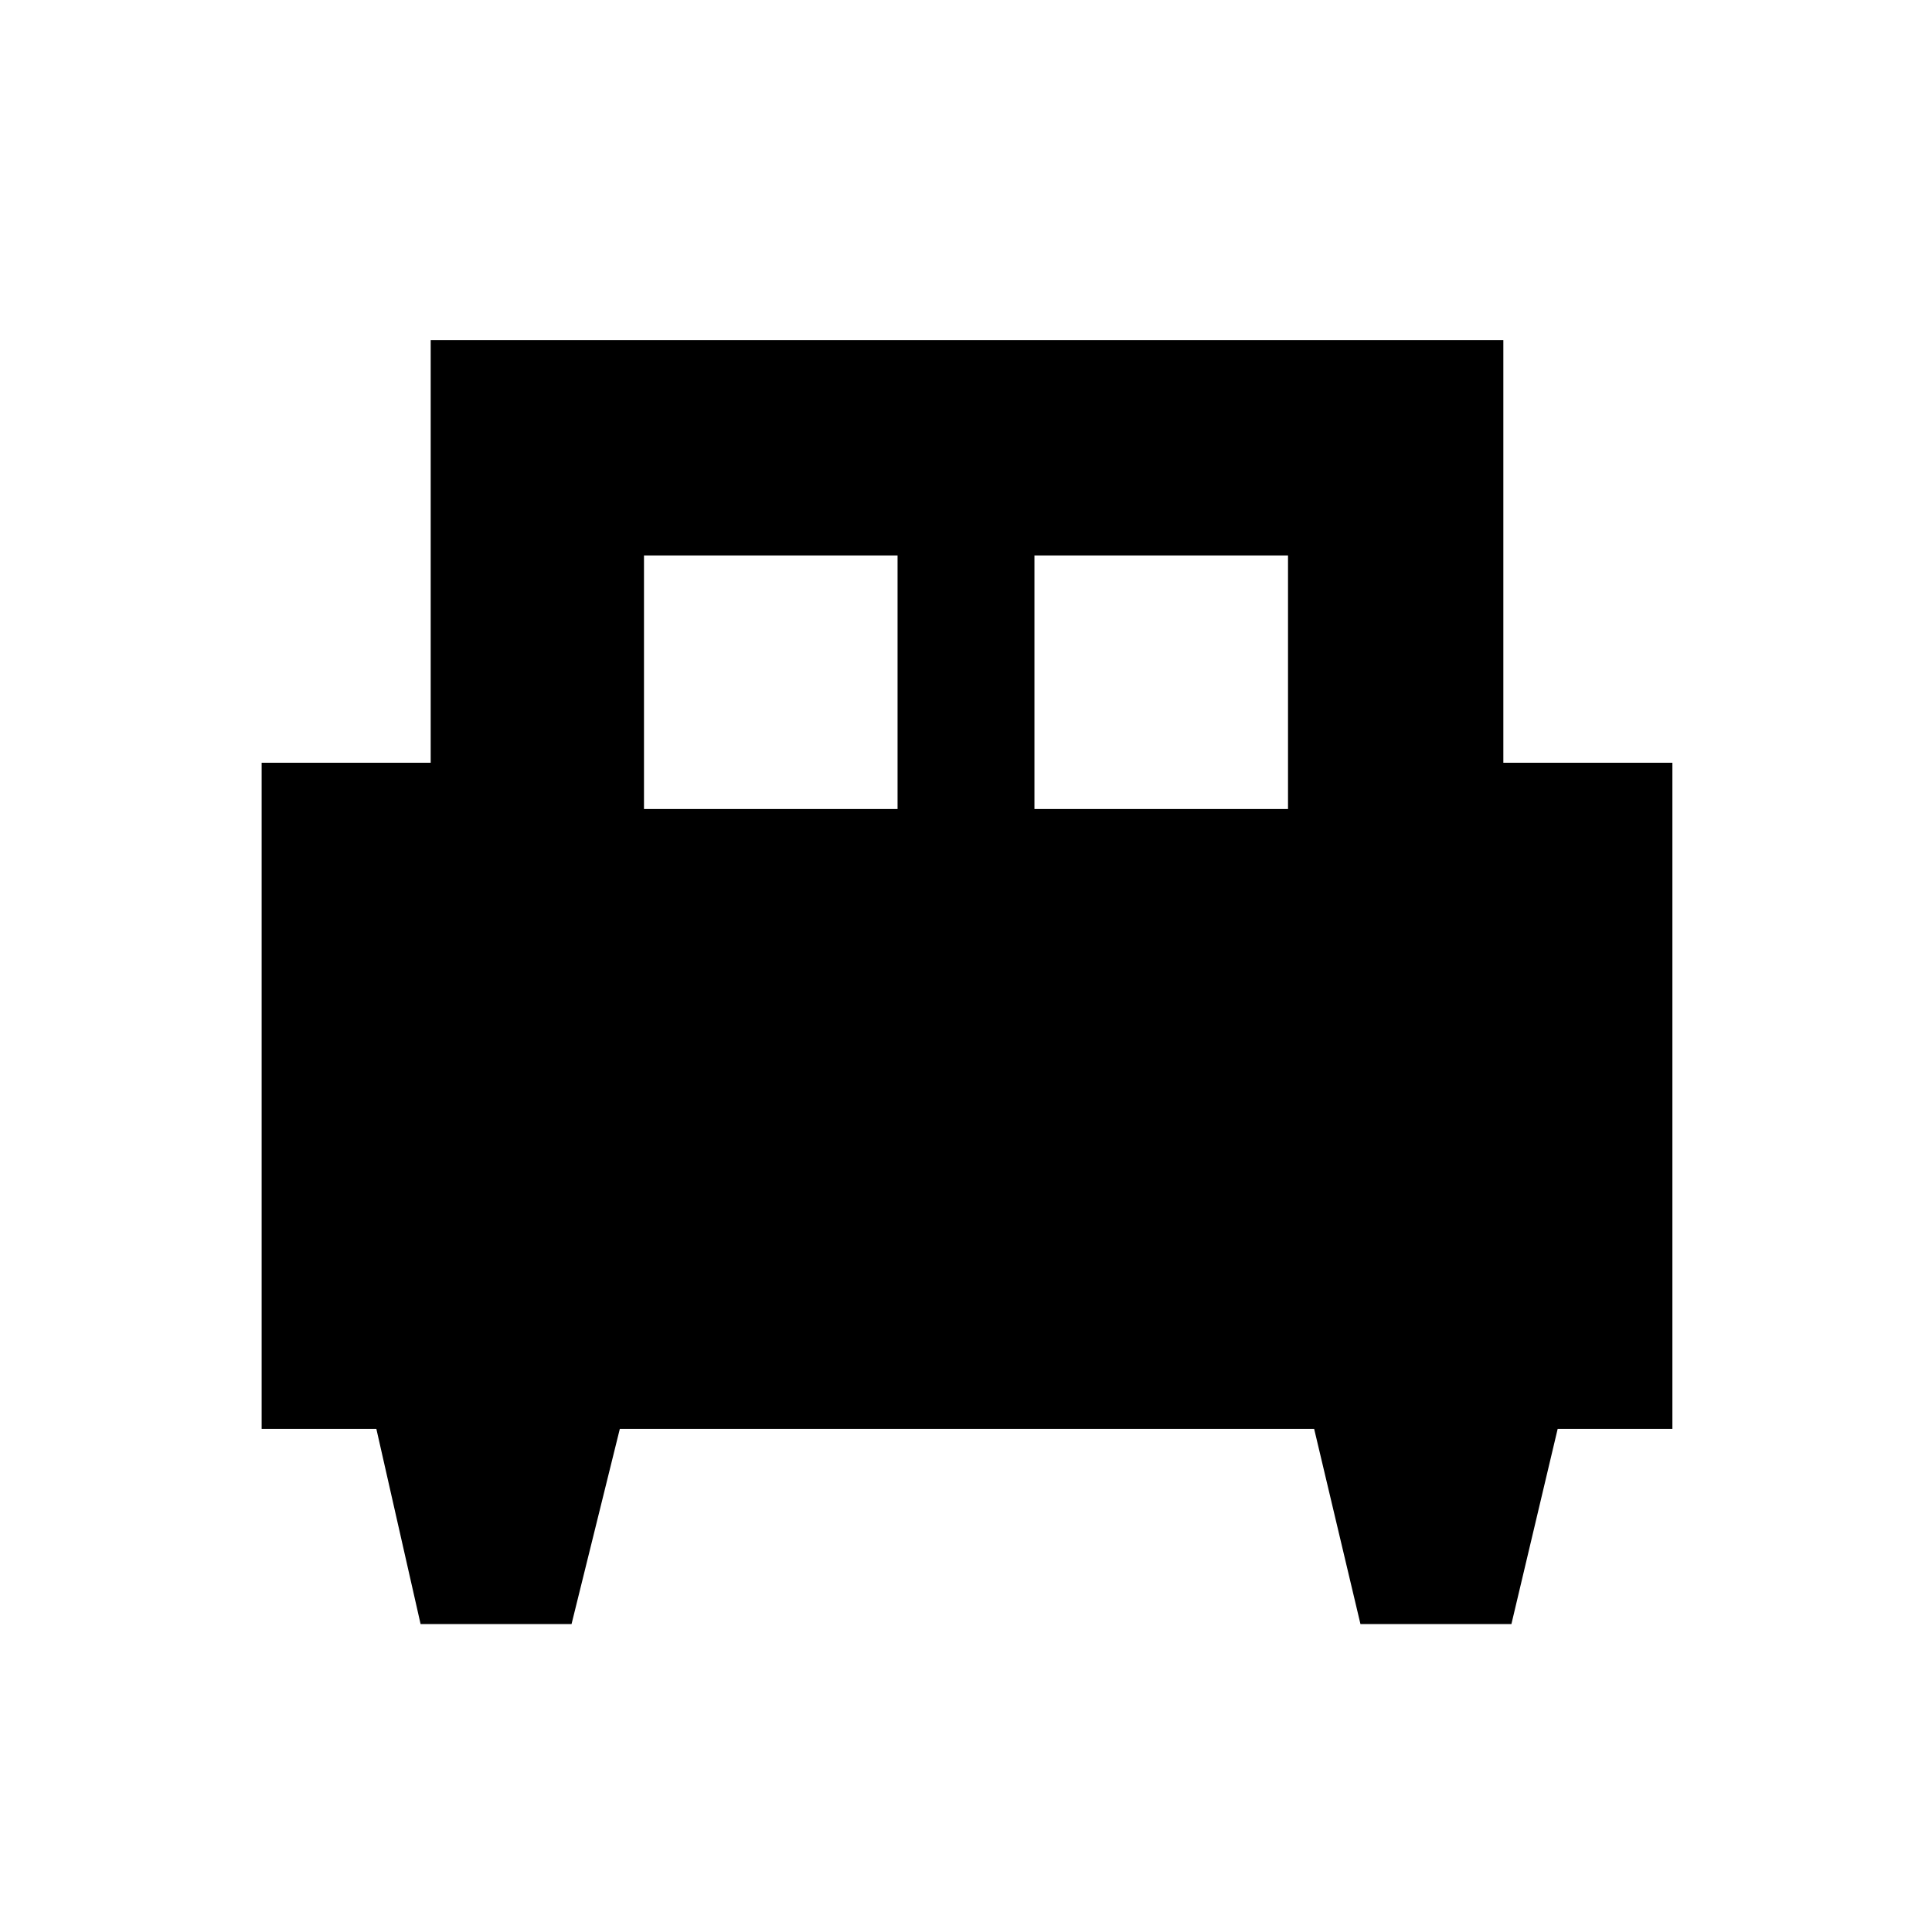 <svg xmlns="http://www.w3.org/2000/svg" height="40" width="40"><path d="M11.833 33.625H8.708L7.792 29.583H5.417V15.792H8.917V7.042H31.125V15.792H34.625V29.583H32.25L31.292 33.625H28.167L27.208 29.583H12.833ZM21.417 16.75H26.667V11.5H21.417ZM13.333 16.75H18.583V11.5H13.333Z"/></svg>